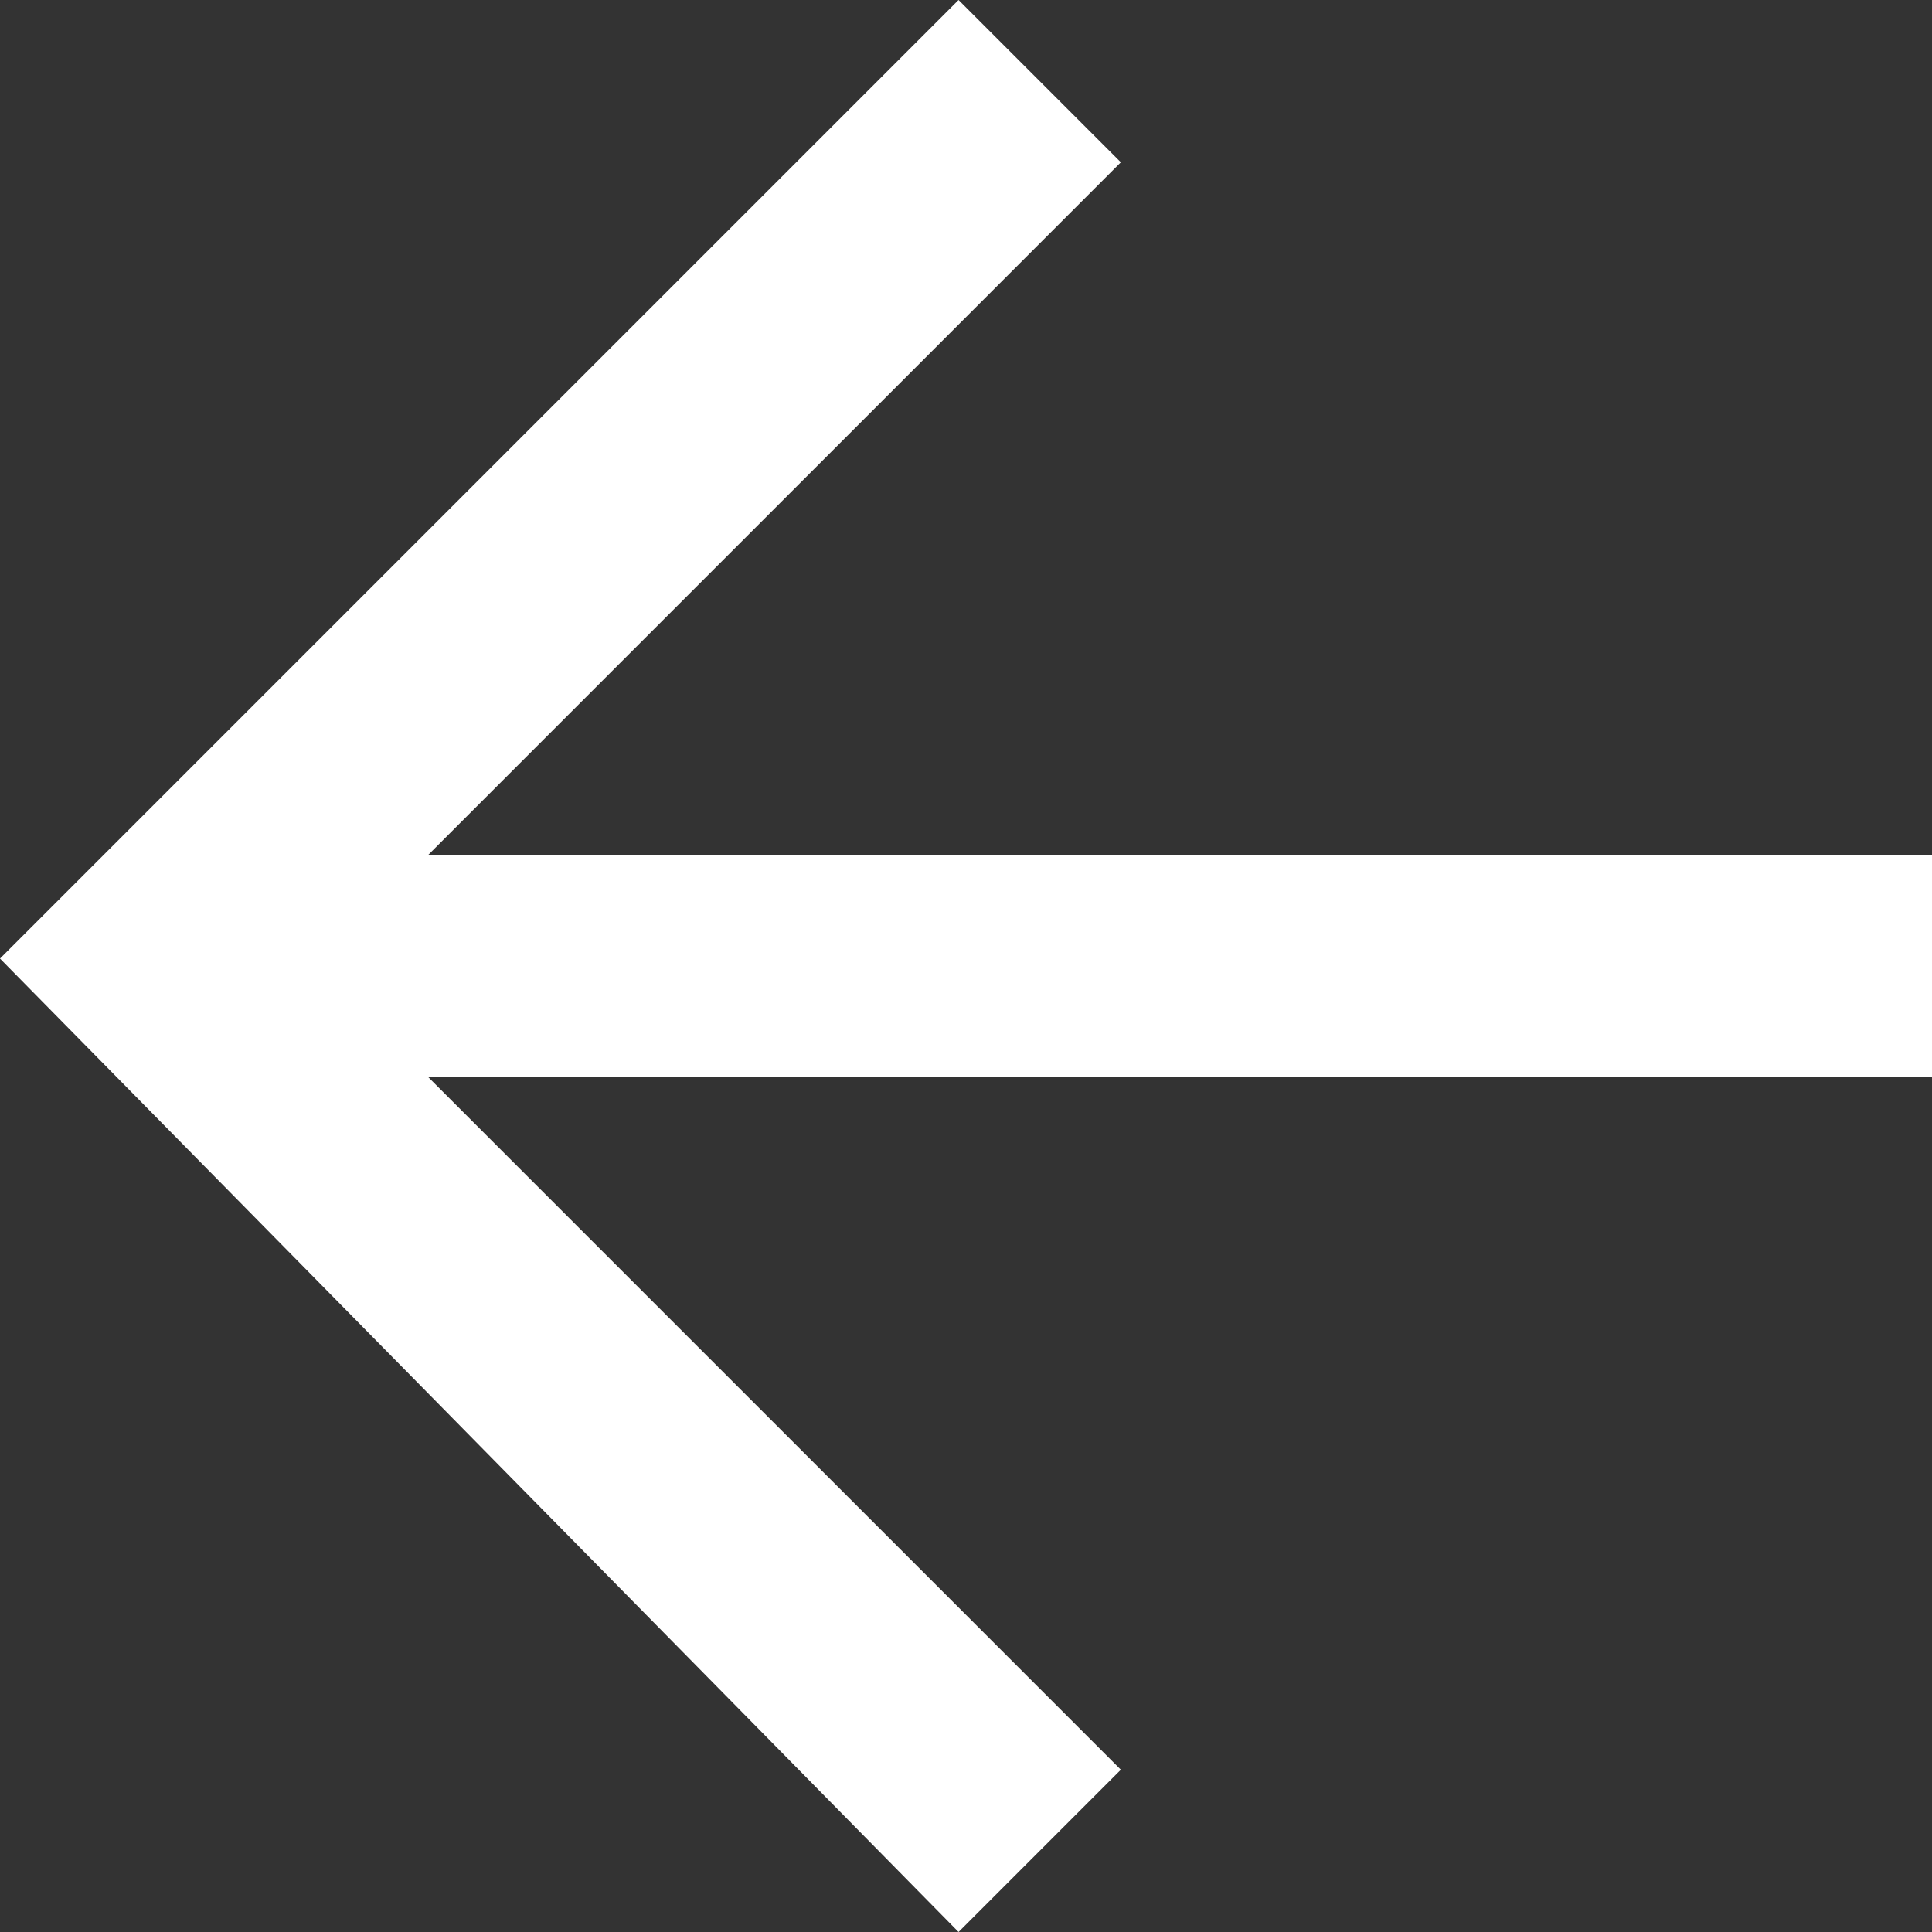 <svg xmlns="http://www.w3.org/2000/svg" width="13" height="13" viewBox="0 0 13 13">
  <rect x="0" y="0" width="13" height="13" fill="#333333" stroke="none"/>
  <path id="Back_13" data-name="Back 13" d="M13,5.756H2.878L7.542,1.092,6.45,0,0,6.45,6.45,13l1.092-1.092L2.878,7.244H13Z" fill="#fff"/>
</svg>
